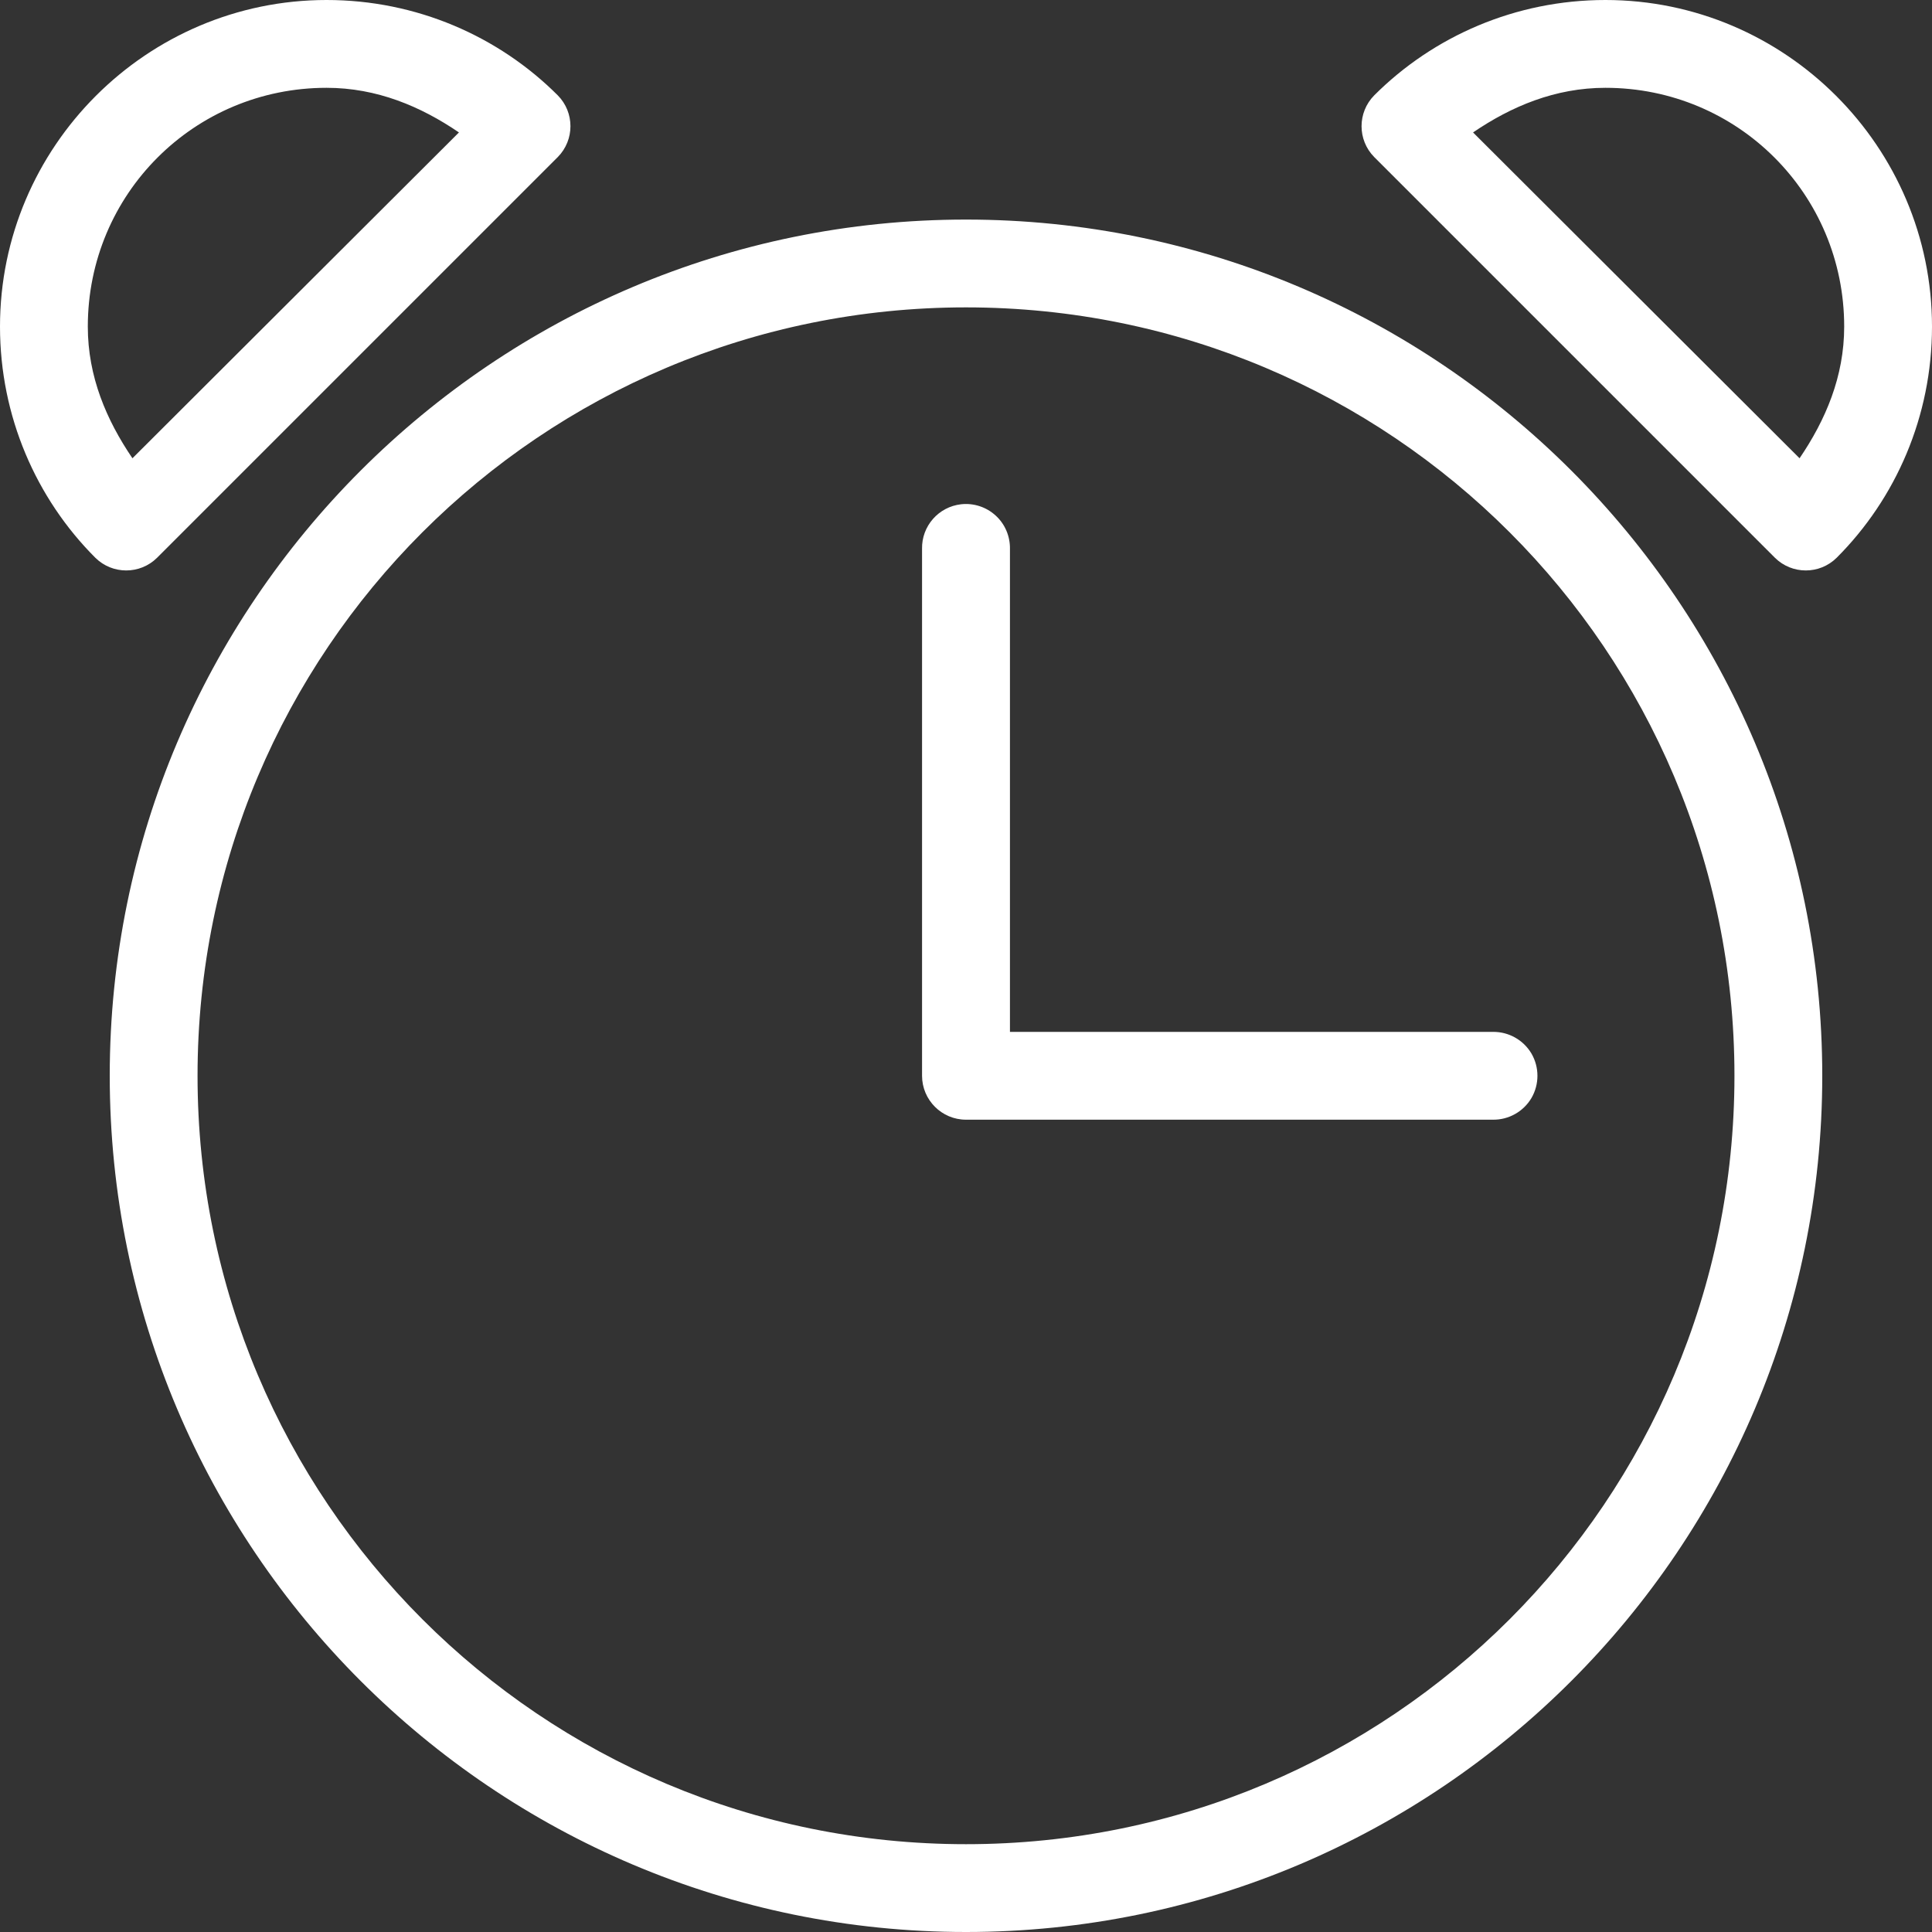 <?xml version="1.0" encoding="UTF-8"?>
<svg width="20px" height="20px" viewBox="0 0 20 20" version="1.1" xmlns="http://www.w3.org/2000/svg" xmlns:xlink="http://www.w3.org/1999/xlink">
    <rect x="0" y="0" width="20" height="20" fill="#333333" stroke="none"/>
    <!-- Generator: Sketch 41.2 (35397) - http://www.bohemiancoding.com/sketch -->
    <title>Shape</title>
    <desc>Created with Sketch.</desc>
    <defs></defs>
    <g id="Page-1" stroke="none" stroke-width="1" fill="none" fill-rule="evenodd">
        <g id="话题间介绍_直播未开始" transform="translate(-27, -633)" fill="#FFFFFF">
            <g id="Group-3-Copy" transform="translate(27, 633)">
                <path d="M3.381,0 C1.519,0 0,1.519 0,3.381 C0,4.31 0.374,5.161 0.987,5.774 C1.164,5.949 1.449,5.949 1.626,5.774 L5.774,1.626 C5.949,1.449 5.949,1.164 5.774,0.987 C5.161,0.374 4.31,0 3.381,0 L3.381,0 Z M16.619,0 C15.69,0 14.839,0.374 14.226,0.987 C14.051,1.164 14.051,1.449 14.226,1.626 L18.374,5.774 C18.551,5.949 18.836,5.949 19.013,5.774 C19.626,5.161 20,4.31 20,3.381 C20,1.519 18.481,0 16.619,0 L16.619,0 Z M3.381,0.909 C3.9,0.909 4.355,1.101 4.751,1.371 L1.371,4.744 C1.102,4.348 0.909,3.899 0.909,3.381 C0.909,2.01 2.01,0.909 3.381,0.909 L3.381,0.909 Z M16.619,0.909 C17.99,0.909 19.091,2.01 19.091,3.381 C19.091,3.899 18.898,4.348 18.629,4.744 L15.249,1.371 C15.645,1.101 16.1,0.909 16.619,0.909 L16.619,0.909 Z M10,2.273 C5.11,2.273 1.136,6.246 1.136,11.136 C1.136,16.026 5.11,20 10,20 C14.89,20 18.864,16.026 18.864,11.136 C18.864,6.246 14.89,2.273 10,2.273 L10,2.273 Z M10,3.182 C14.399,3.182 17.955,6.738 17.955,11.136 C17.955,15.535 14.399,19.091 10,19.091 C5.601,19.091 2.045,15.535 2.045,11.136 C2.045,6.738 5.601,3.182 10,3.182 L10,3.182 Z M9.95,5.22 C9.716,5.246 9.54,5.446 9.545,5.682 L9.545,11.136 C9.545,11.387 9.749,11.591 10,11.591 L15.455,11.591 C15.618,11.593 15.771,11.507 15.854,11.366 C15.936,11.224 15.936,11.049 15.854,10.907 C15.771,10.766 15.618,10.68 15.455,10.682 L10.455,10.682 L10.455,5.682 C10.457,5.551 10.404,5.425 10.307,5.337 C10.21,5.248 10.08,5.206 9.95,5.22 L9.95,5.22 Z" id="Shape"></path>
            </g>
        </g>
    </g>
</svg>